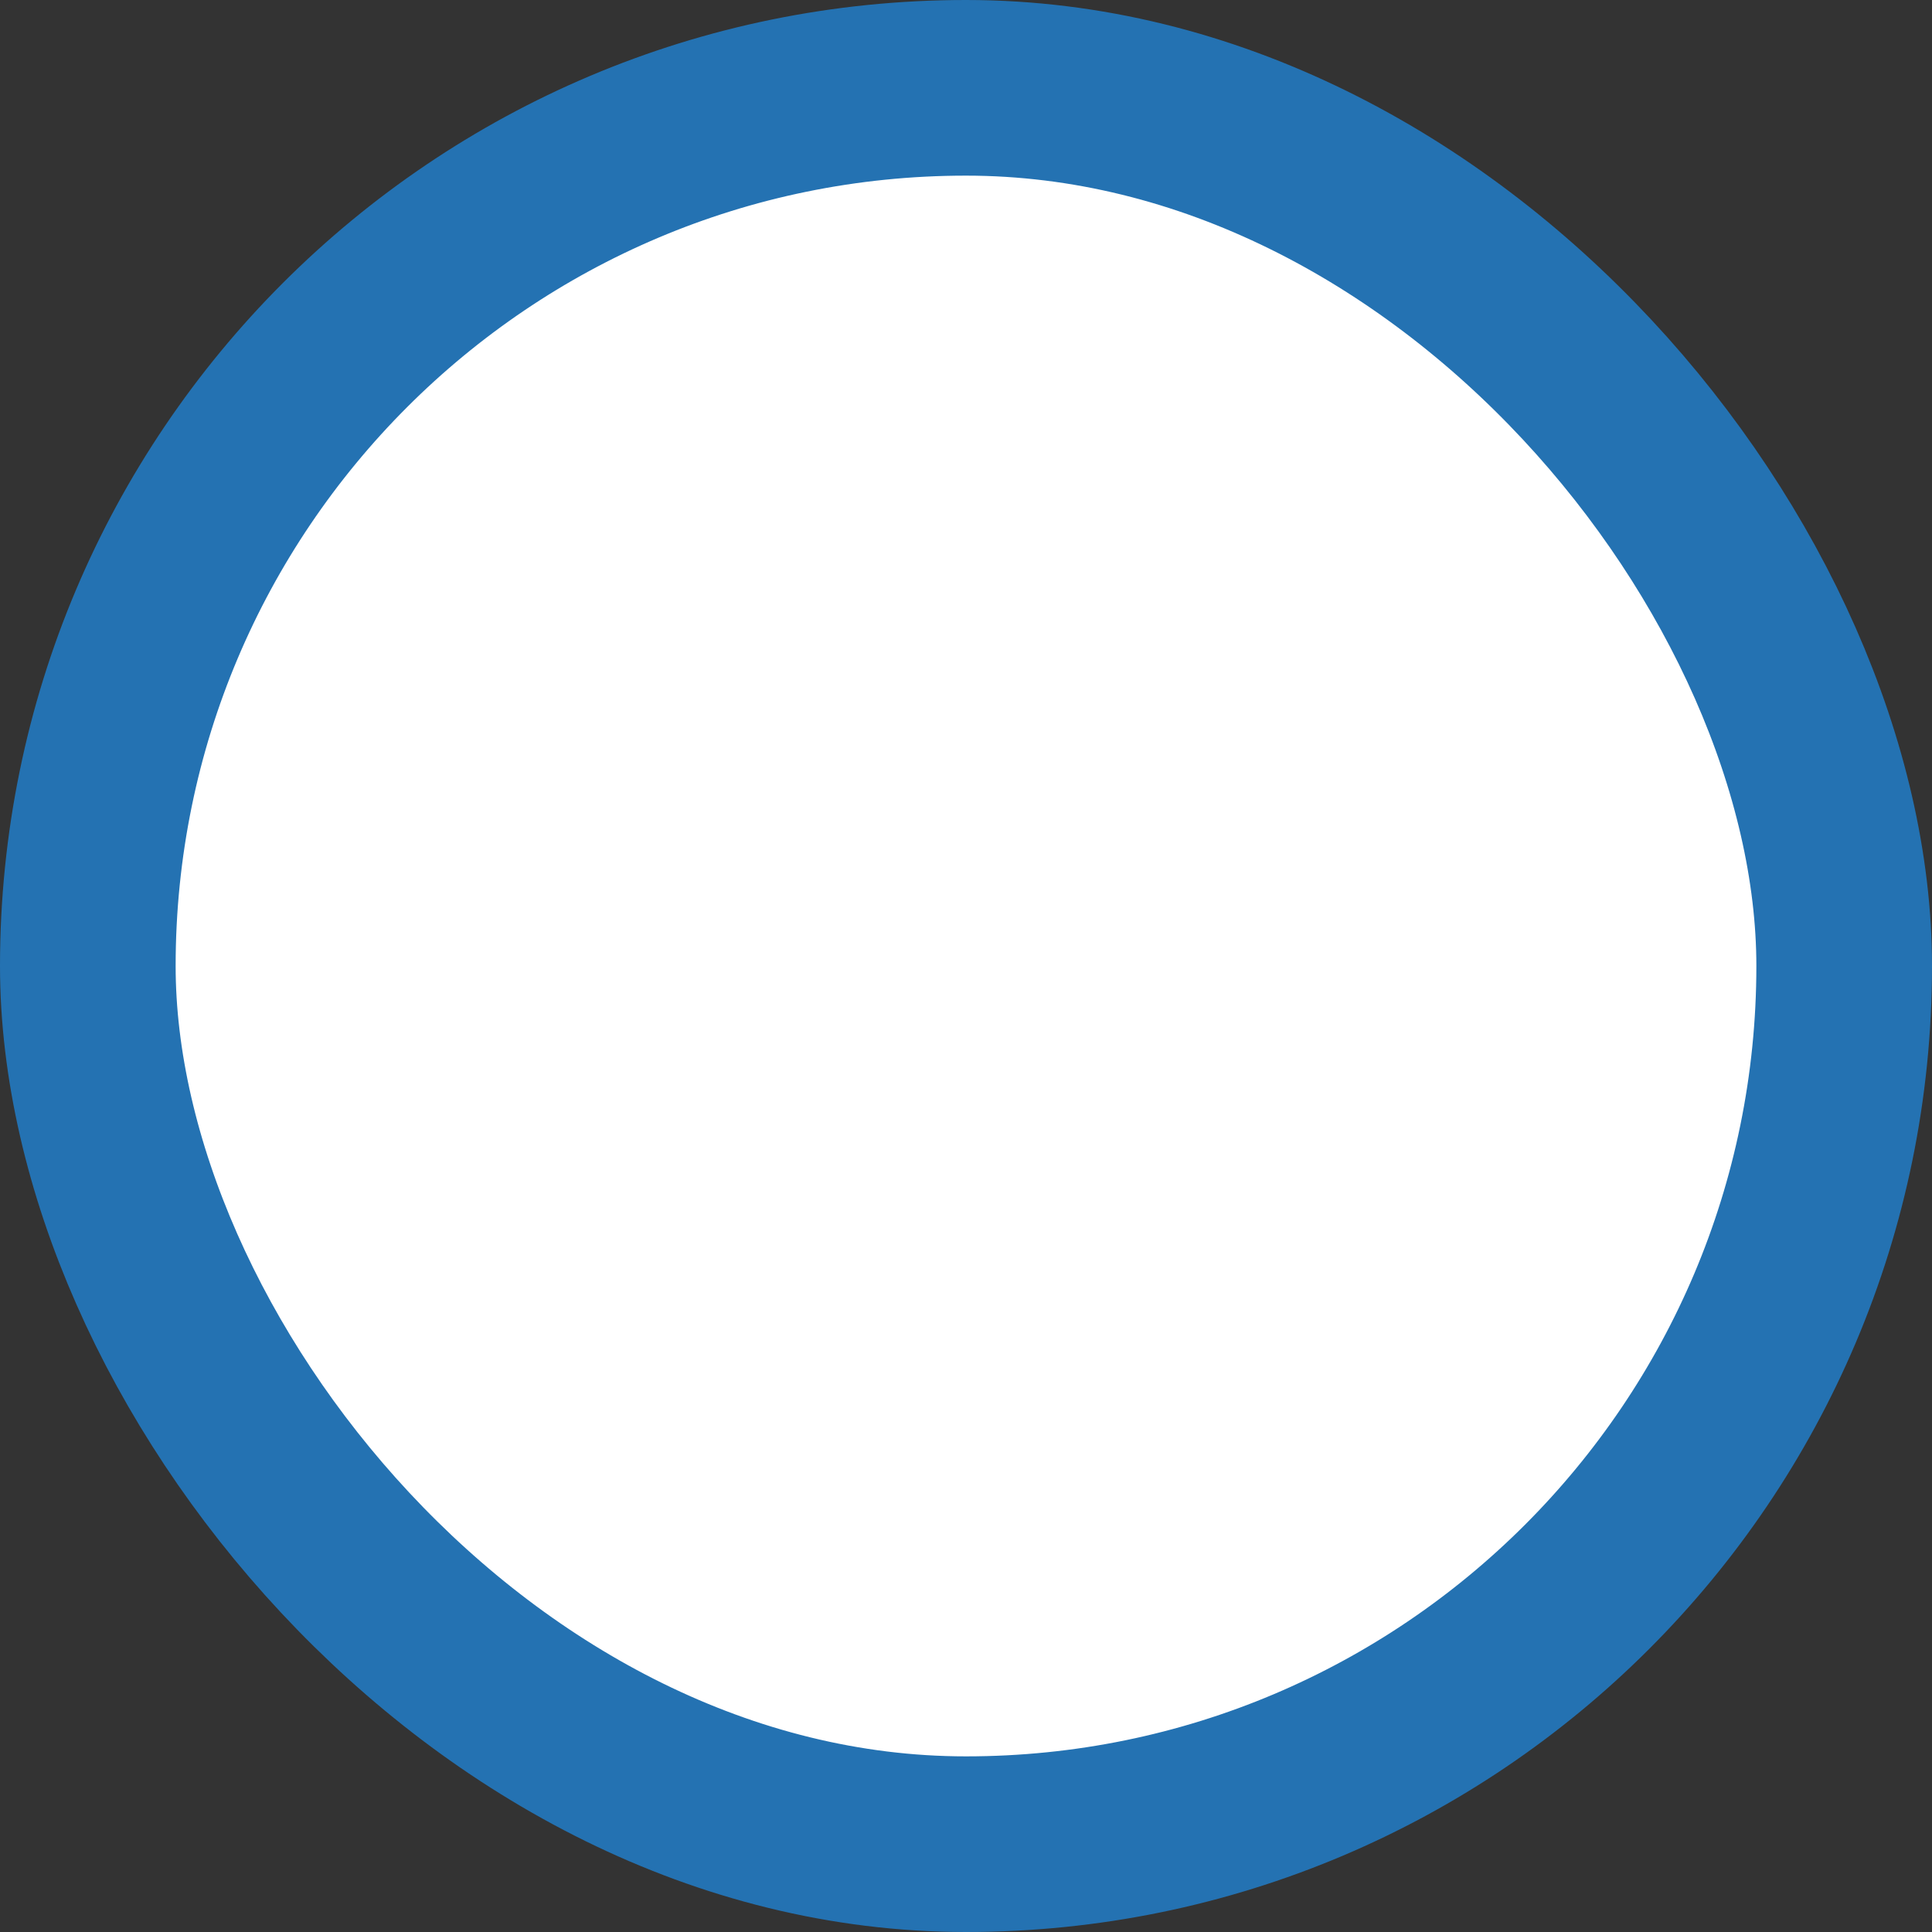 <svg width="22" height="22" fill="none" xmlns="http://www.w3.org/2000/svg"><rect width="100%" height="100%" fill="#333333" stroke="none"/><rect x="1" y="1" width="20" height="20" rx="10" fill="#fff" stroke="#2472B2" stroke-width="2"/></svg>